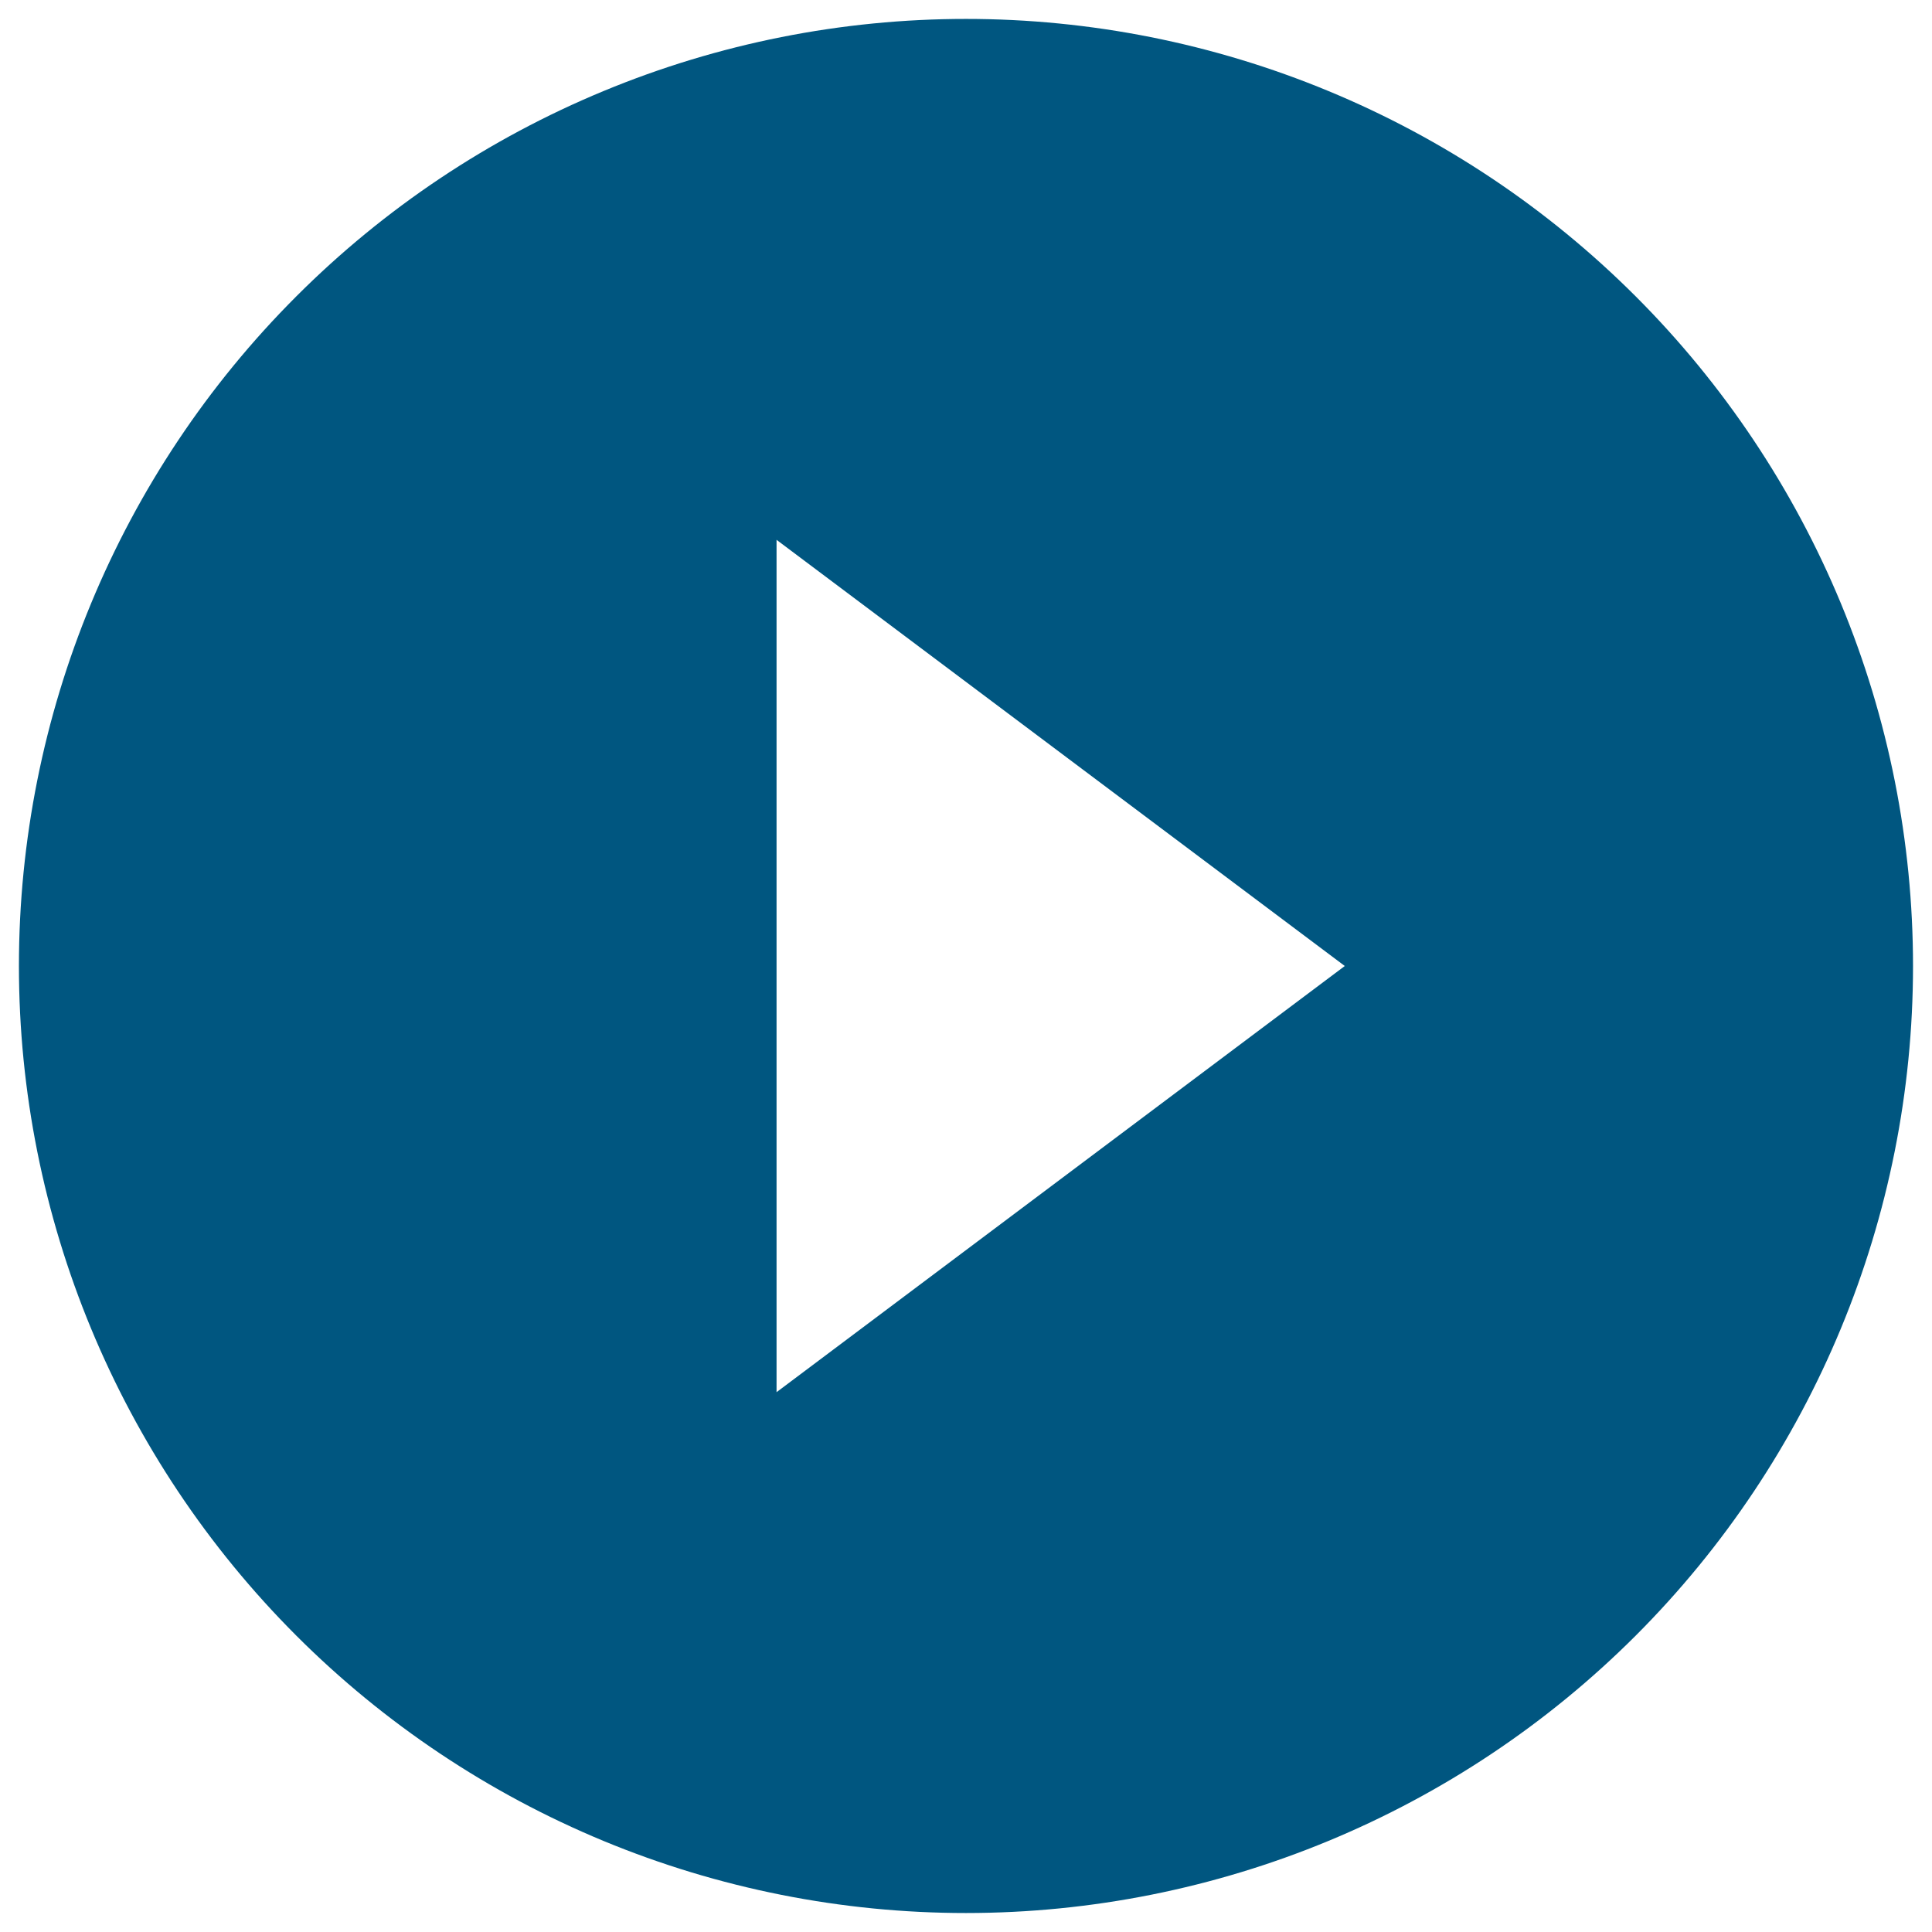 <svg width="34" height="34" viewBox="0 0 34 34" fill="none" xmlns="http://www.w3.org/2000/svg">
<path d="M13.666 24.5V9.5L23.666 17M17 0.333C14.811 0.333 12.644 0.764 10.622 1.602C8.6 2.439 6.762 3.667 5.215 5.215C2.089 8.34 0.333 12.579 0.333 17C0.333 21.42 2.089 25.659 5.215 28.785C6.762 30.332 8.6 31.56 10.622 32.398C12.644 33.235 14.811 33.666 17 33.666C21.42 33.666 25.659 31.91 28.785 28.785C31.91 25.659 33.666 21.42 33.666 17C33.666 14.811 33.235 12.644 32.398 10.622C31.56 8.6 30.332 6.762 28.785 5.215C27.237 3.667 25.4 2.439 23.378 1.602C21.356 0.764 19.188 0.333 17 0.333Z" fill="#005680"/>
</svg>

